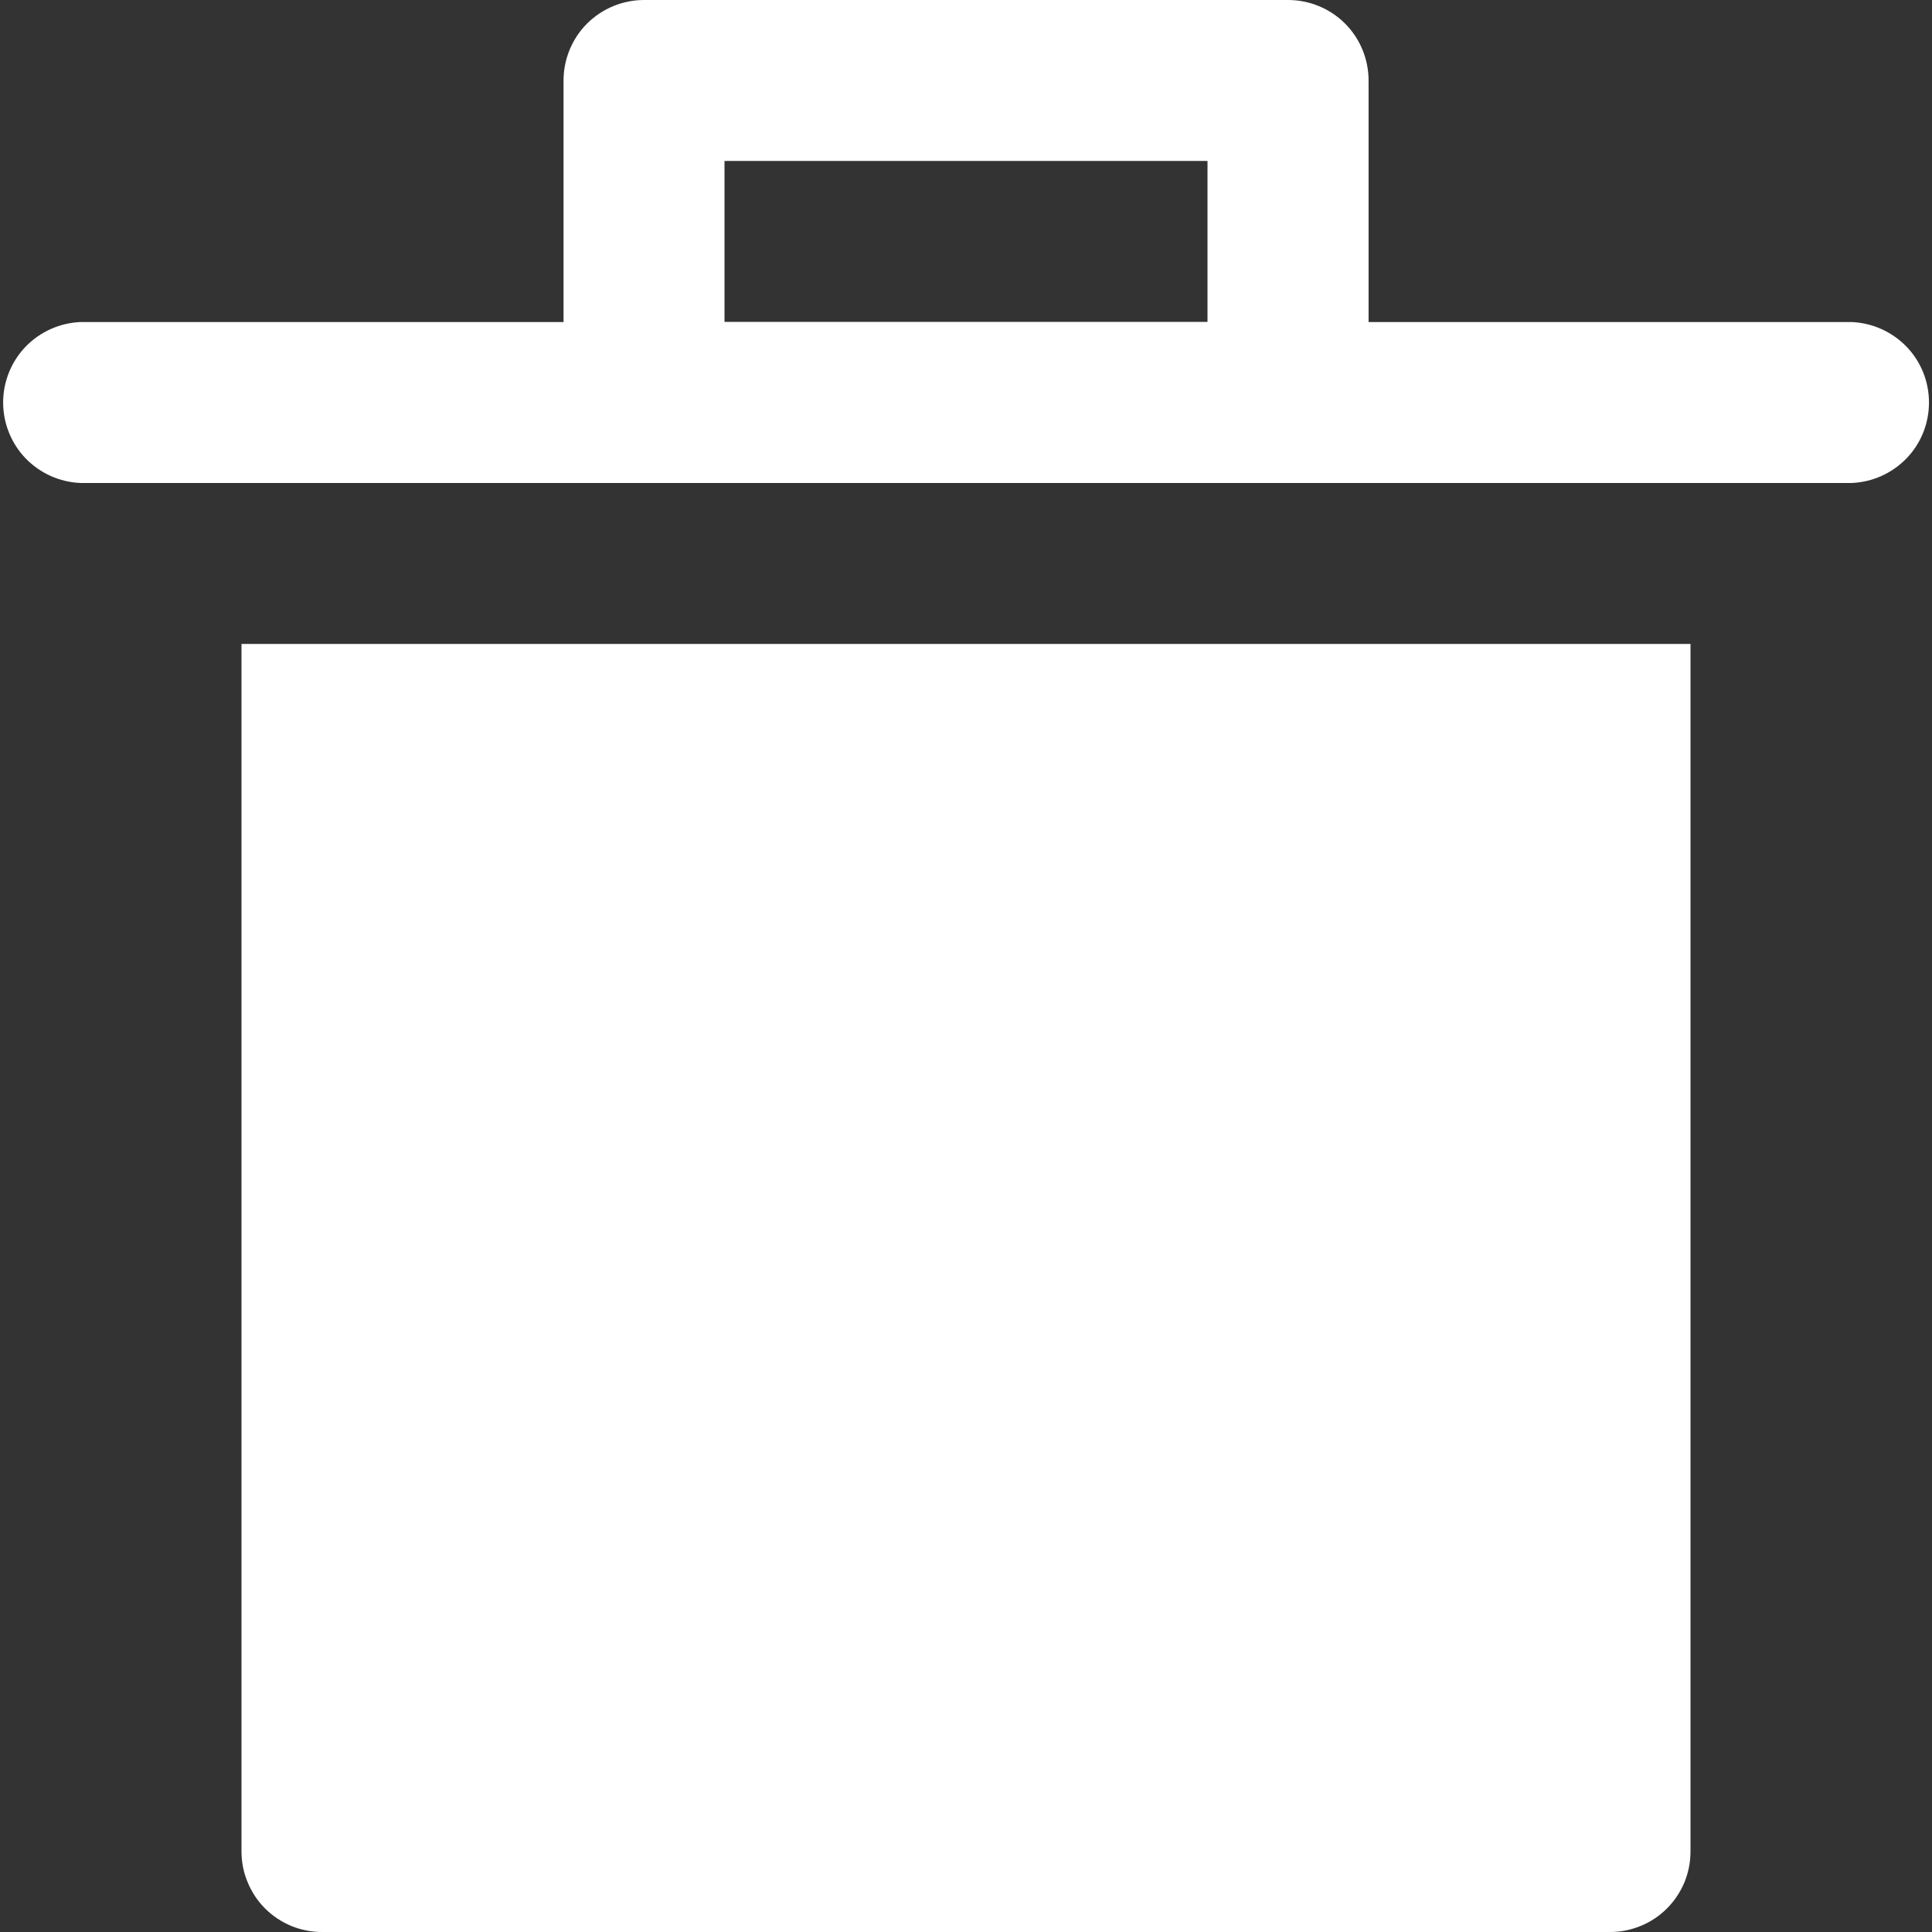 <svg width="16" height="16" viewBox="0 0 16 16" fill="none" xmlns="http://www.w3.org/2000/svg">
<rect x="0" y="0" width="16" height="16" fill="#333333" stroke="none"/>
<g clip-path="url(#clip0_158_6)">
<path d="M2 5.333V15.333C2 15.421 2.017 15.508 2.051 15.588C2.084 15.669 2.133 15.743 2.195 15.805C2.257 15.867 2.331 15.916 2.412 15.95C2.493 15.983 2.579 16 2.667 16H13.334C13.421 16 13.508 15.983 13.589 15.949C13.67 15.916 13.743 15.867 13.805 15.805C13.867 15.743 13.916 15.669 13.95 15.588C13.983 15.507 14 15.421 14 15.333V5.333H2Z" fill="white"/>
<path d="M0.667 4H15.334C15.506 3.993 15.669 3.92 15.789 3.796C15.909 3.672 15.975 3.506 15.975 3.333C15.975 3.161 15.909 2.995 15.789 2.871C15.669 2.747 15.506 2.674 15.334 2.667H11.334V0.667C11.334 0.49 11.264 0.32 11.139 0.195C11.014 0.07 10.844 0 10.667 0H5.334C5.157 0 4.988 0.07 4.862 0.195C4.737 0.32 4.667 0.49 4.667 0.667V2.667H0.667C0.495 2.674 0.332 2.747 0.212 2.871C0.093 2.995 0.026 3.161 0.026 3.333C0.026 3.506 0.093 3.672 0.212 3.796C0.332 3.92 0.495 3.993 0.667 4ZM6 1.333H10V2.666H6V1.333Z" fill="white"/>
</g>
<defs>
<clipPath id="clip0_158_6">
<rect width="16" height="16" fill="white"/>
</clipPath>
</defs>
</svg>
